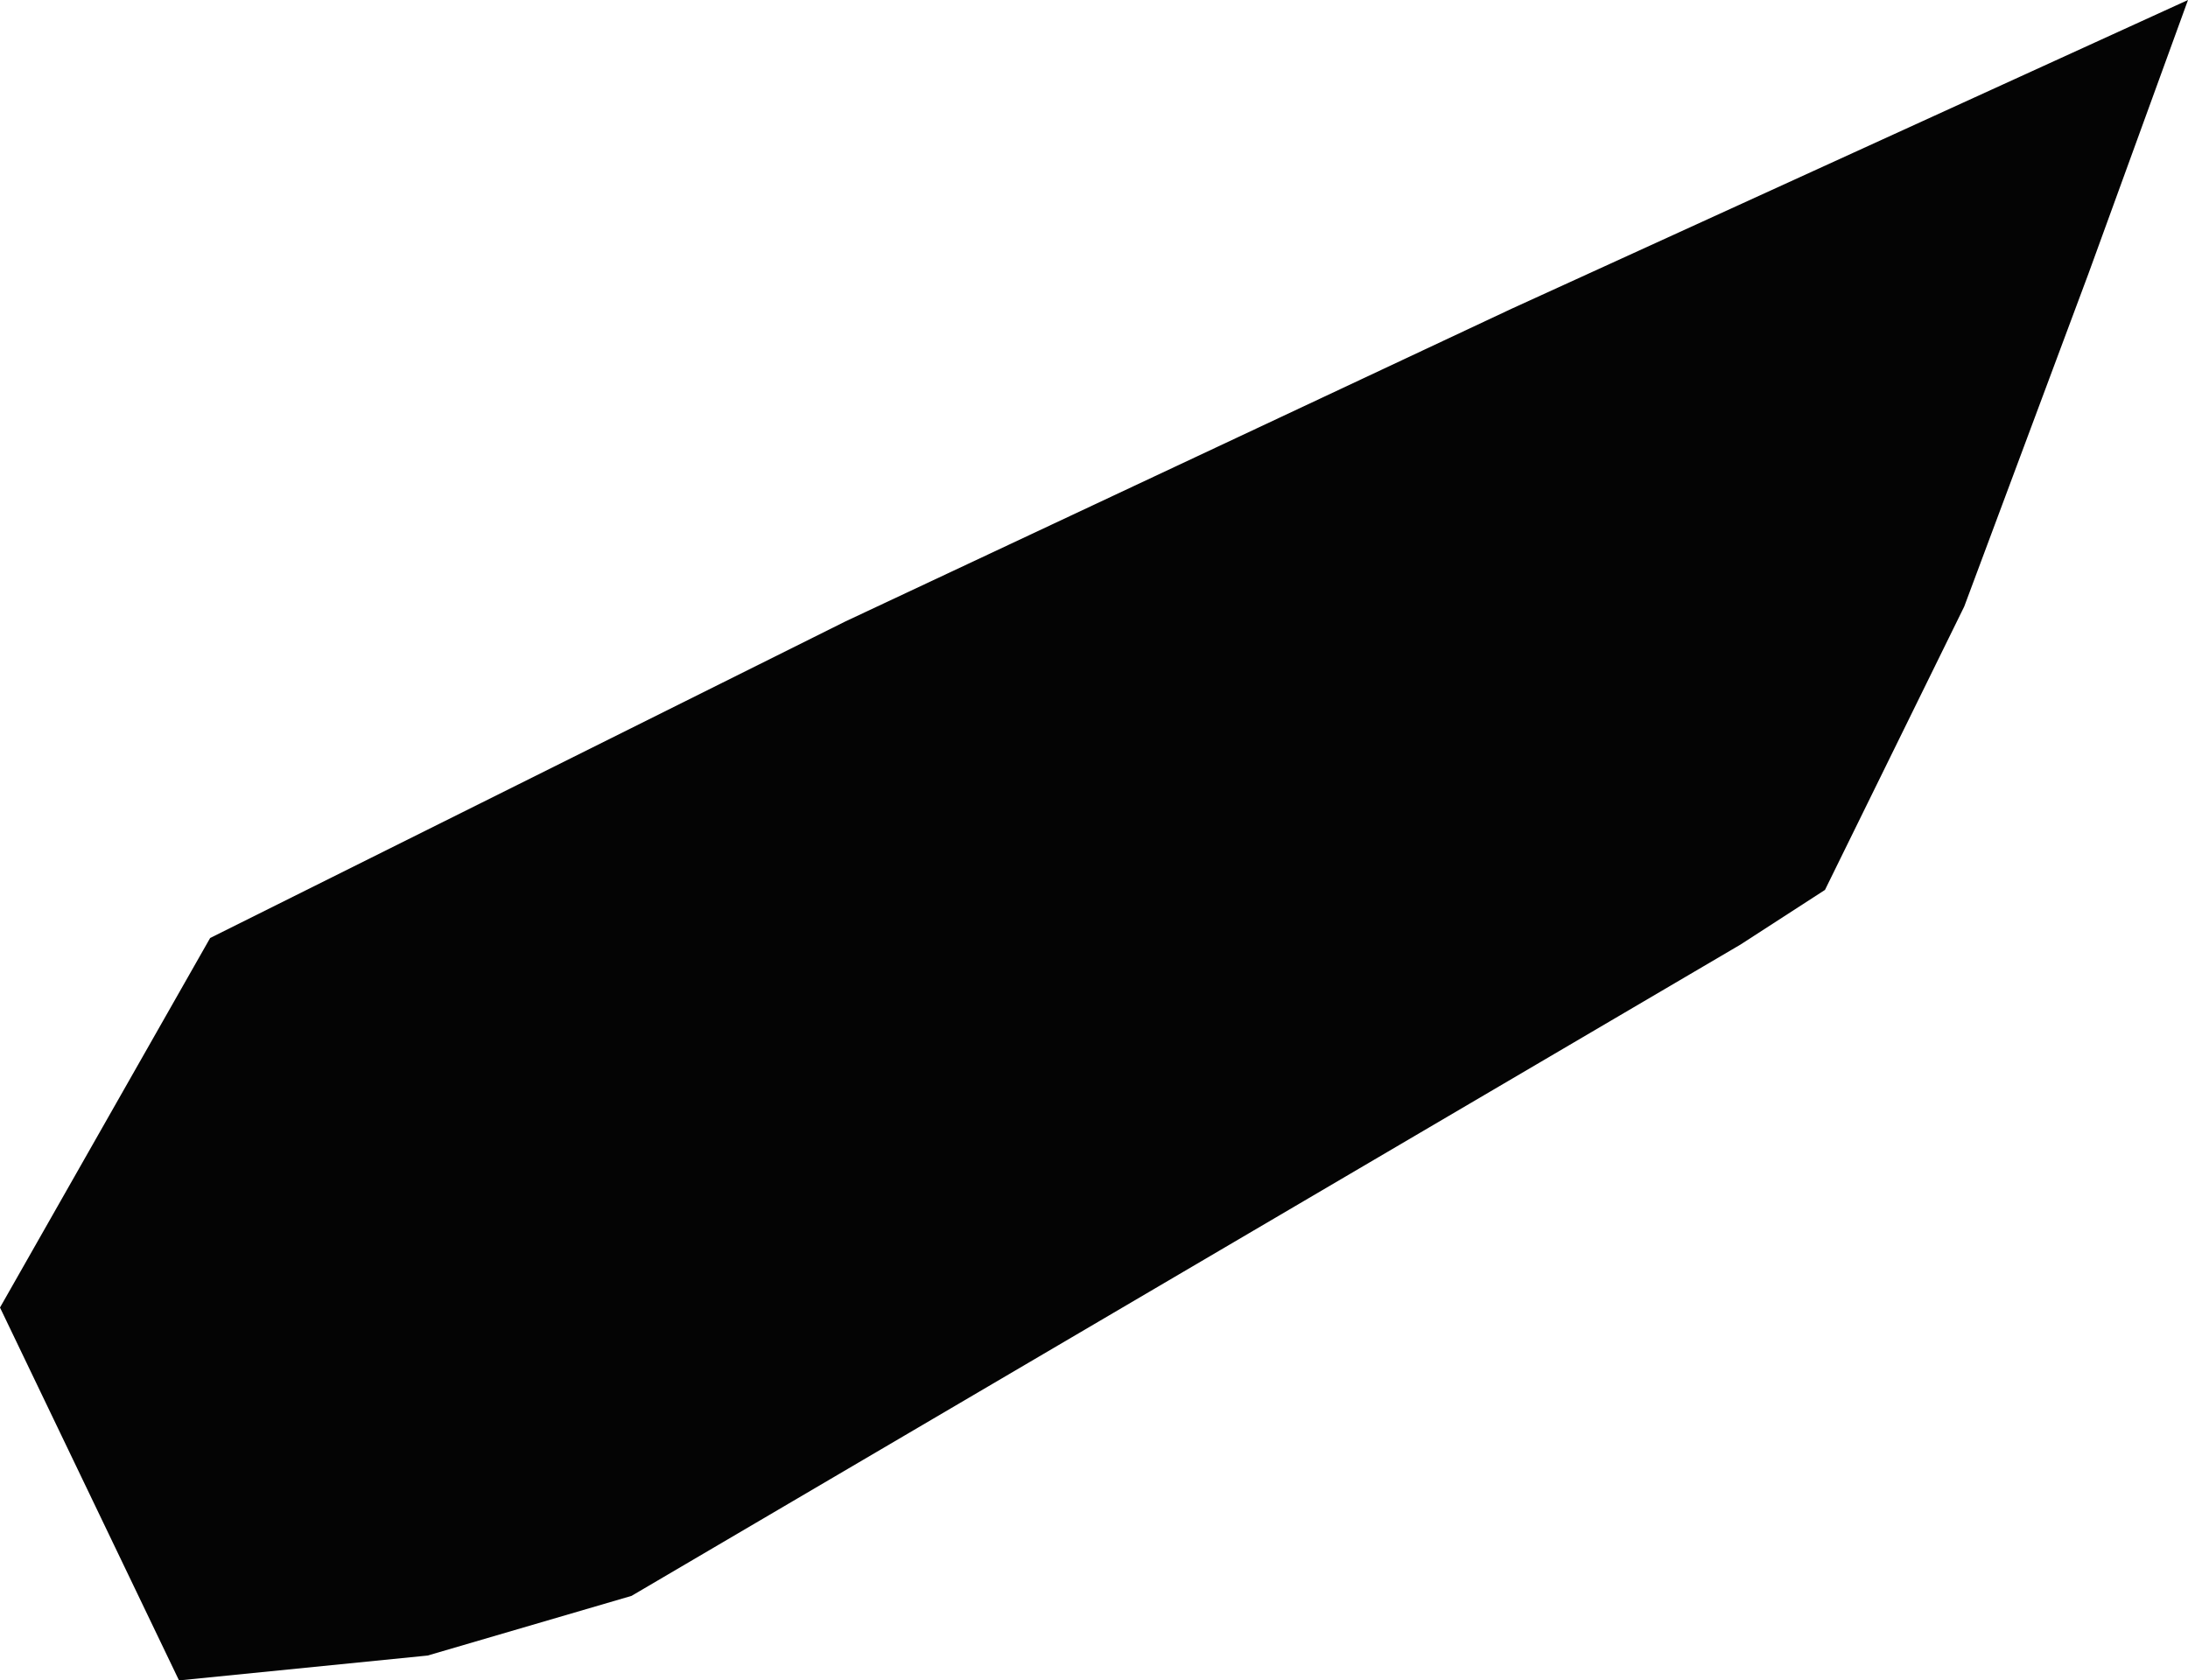 <?xml version="1.0" encoding="iso-8859-1"?>
<!-- Generator: Adobe Illustrator 18.1.0, SVG Export Plug-In . SVG Version: 6.00 Build 0)  -->
<svg version="1.1" xmlns="http://www.w3.org/2000/svg" xmlns:xlink="http://www.w3.org/1999/xlink" x="0px" y="0px"
	 viewBox="0 0 146.667 112.667" style="enable-background:new 0 0 146.667 112.667;" xml:space="preserve">
<g id="Pinguin1_x5F_vleugel2">
	<polygon style="fill:#040404;" points="0,87.667 14.087,62.89 56.667,41.667 101.333,20.697 146.667,0 140,18.333 131.667,40.667 
		122.333,59.667 116.667,63.333 42.333,107 28.667,111 12,112.667 	"/>
</g>
<g id="Layer_1">
</g>
</svg>
